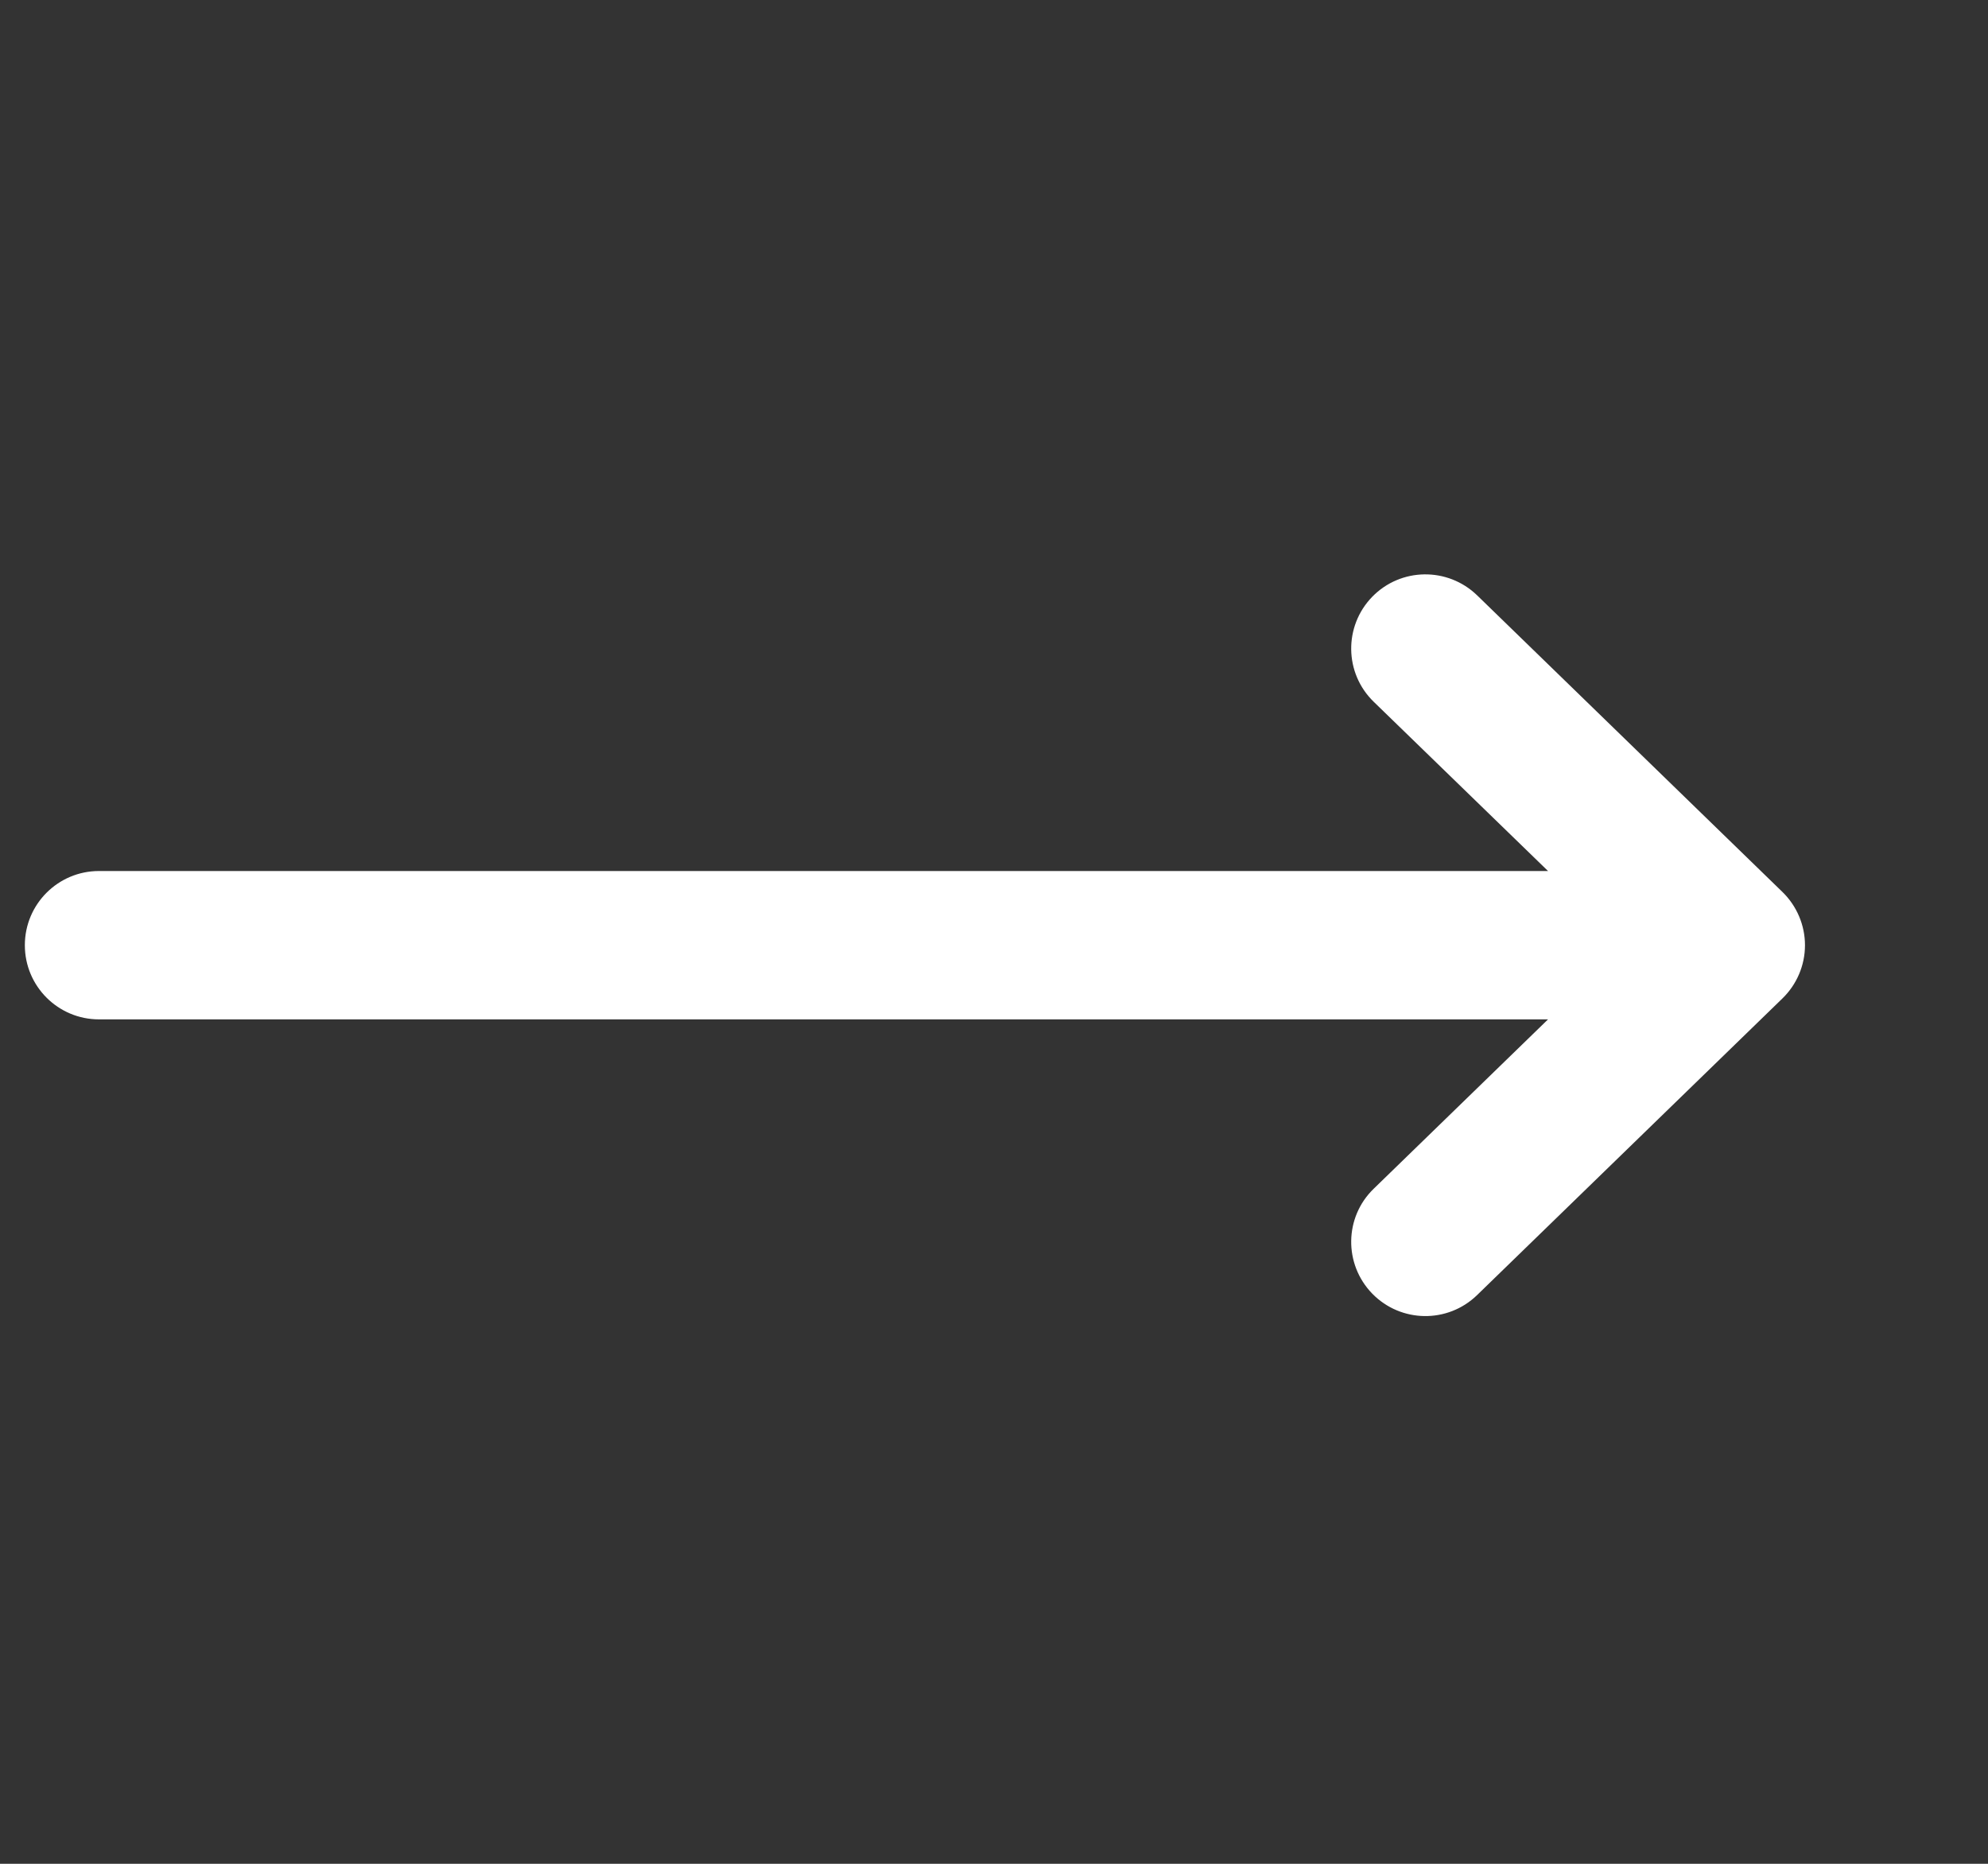 <svg width="16" height="15" viewBox="0 0 16 15" fill="none" xmlns="http://www.w3.org/2000/svg">
<rect x="0" y="0" width="16" height="15" fill="#333333" stroke="none"/>
<g clip-path="url(#clip0_78_1399)">
<path d="M0.2 7.607C0.2 7.937 0.467 8.204 0.797 8.204L12.459 8.204L11.056 9.567C10.819 9.796 10.814 10.174 11.044 10.411C11.274 10.647 11.651 10.653 11.888 10.423L14.346 8.035C14.461 7.923 14.527 7.769 14.527 7.607C14.527 7.446 14.461 7.291 14.346 7.179L11.888 4.791C11.651 4.562 11.274 4.567 11.044 4.803C10.814 5.04 10.819 5.418 11.056 5.648L12.459 7.01L0.797 7.01C0.467 7.01 0.2 7.277 0.2 7.607Z" fill="white"/>
</g>
<defs>
<clipPath id="clip0_78_1399">
<rect width="15" height="15" fill="white" transform="translate(0.2)"/>
</clipPath>
</defs>
</svg>
